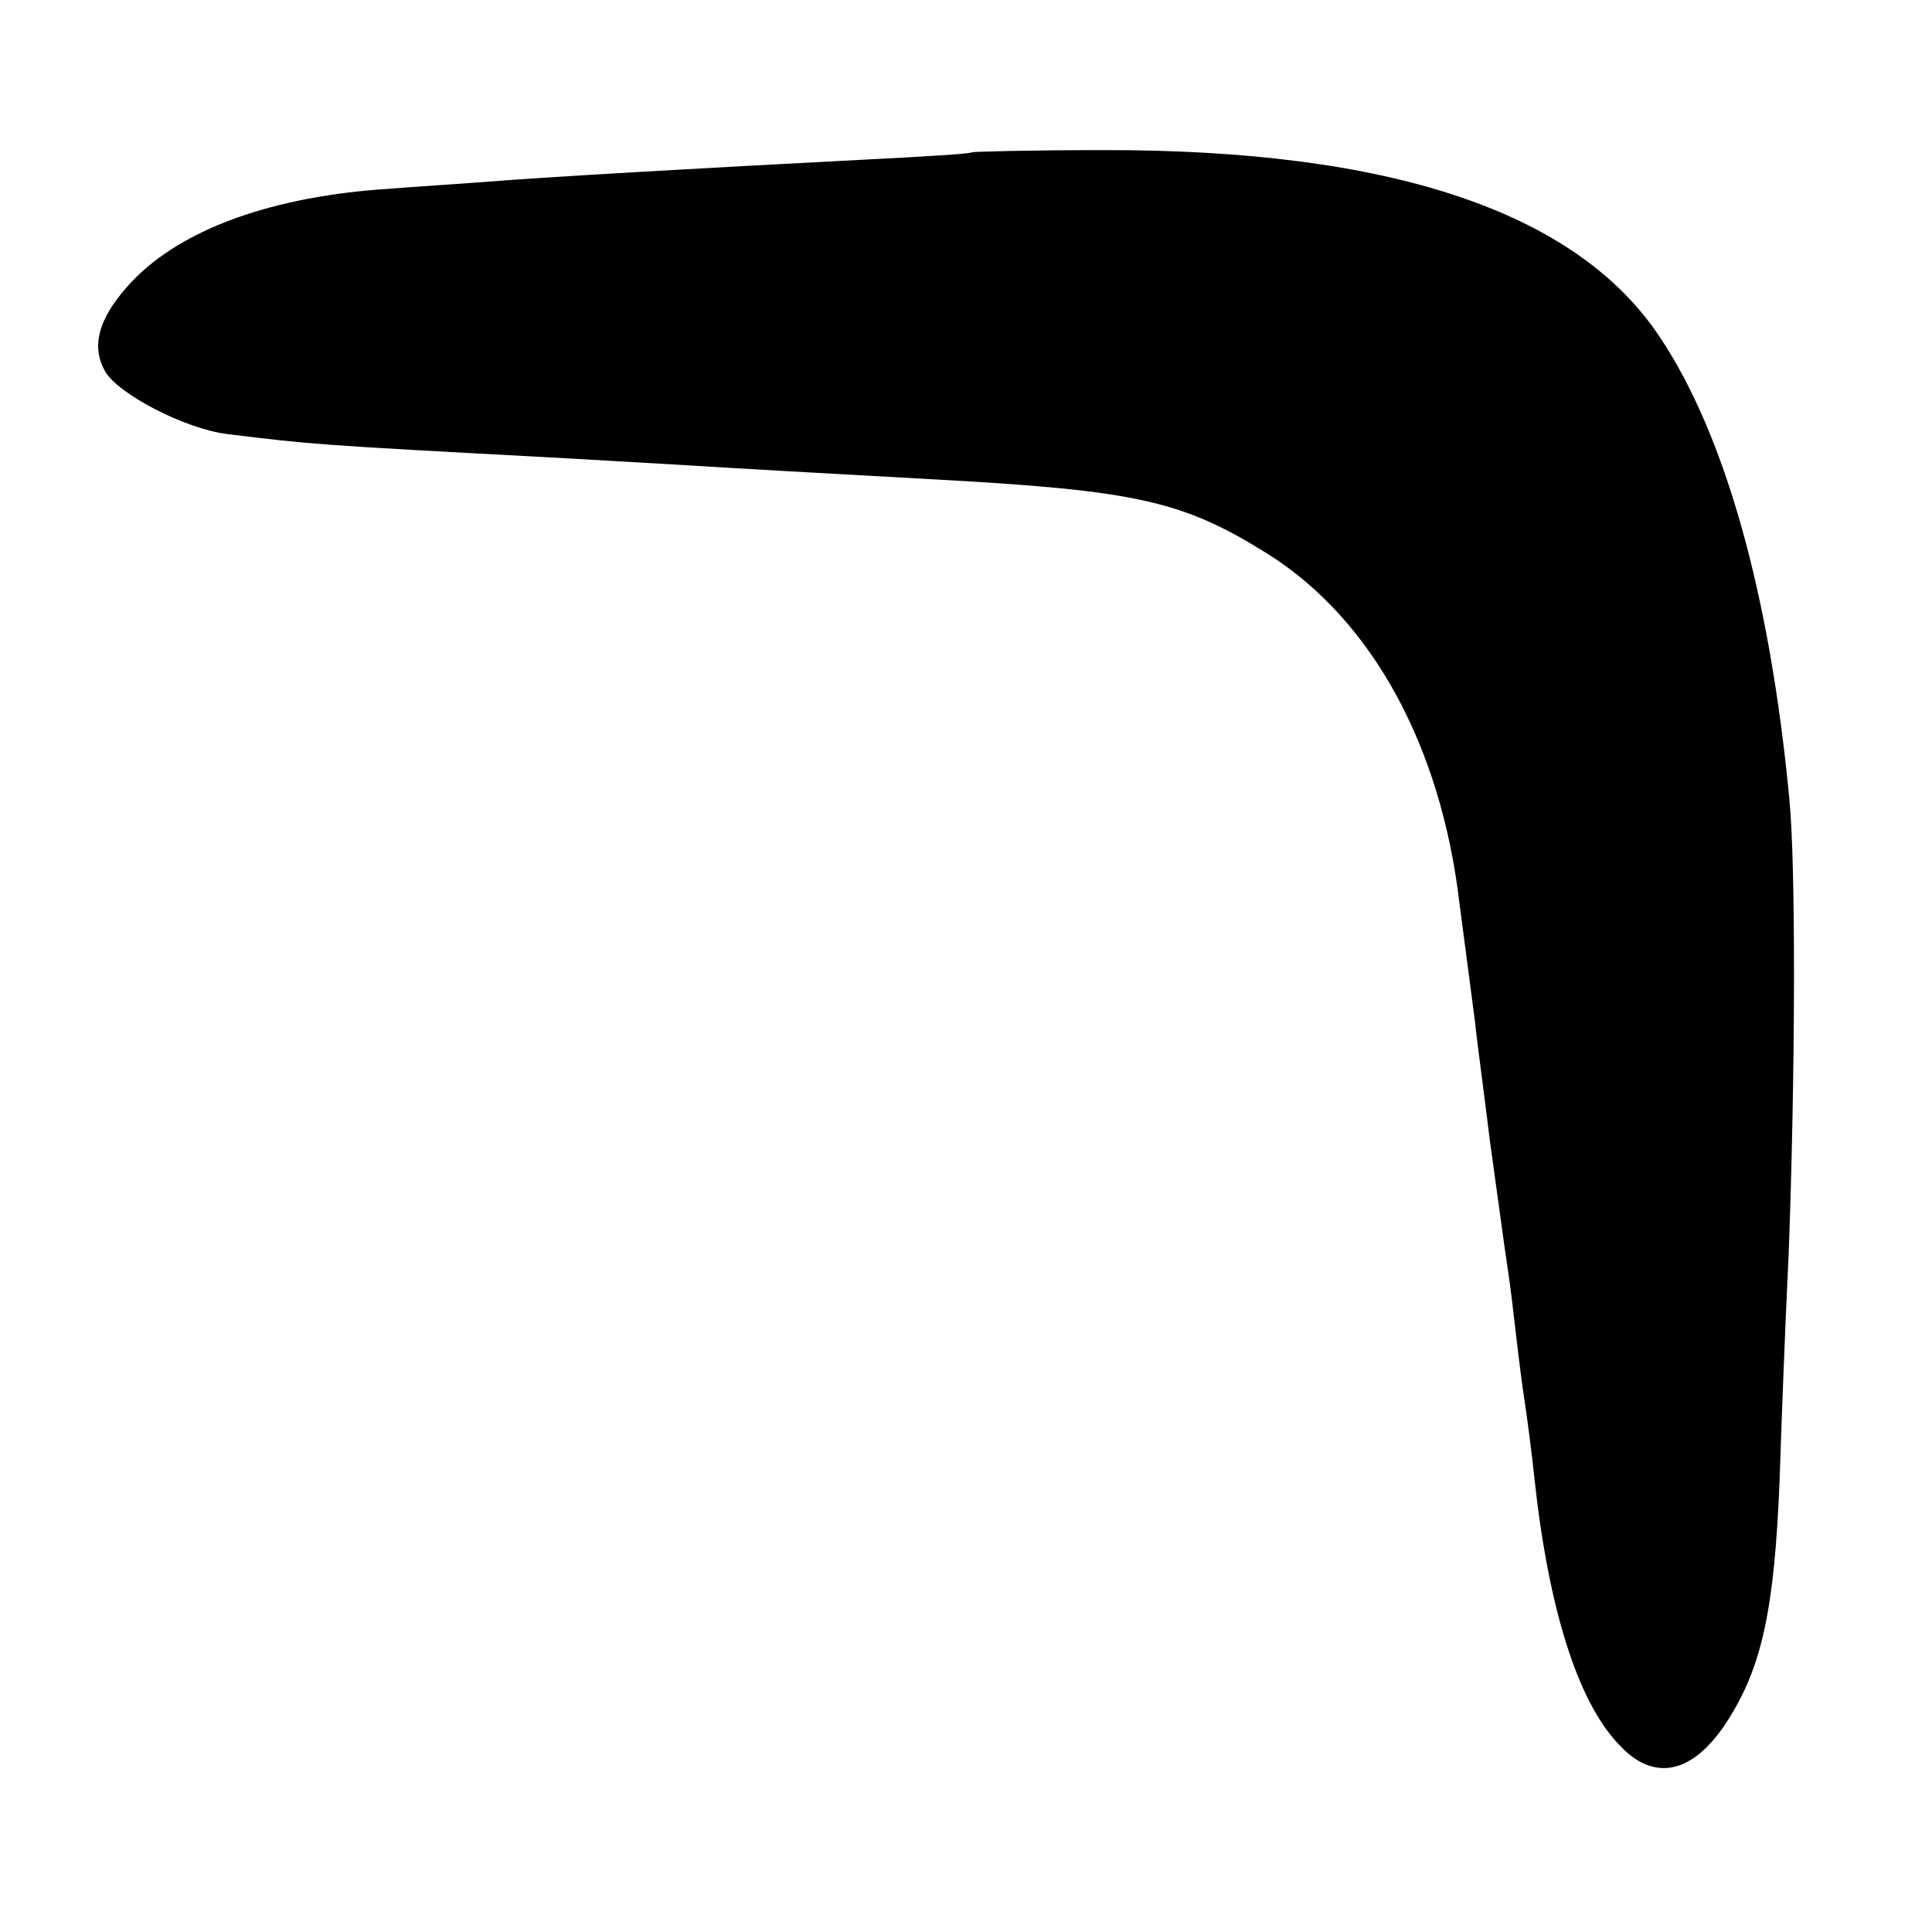 <?xml version="1.0" standalone="no"?>
<!DOCTYPE svg PUBLIC "-//W3C//DTD SVG 20010904//EN"
 "http://www.w3.org/TR/2001/REC-SVG-20010904/DTD/svg10.dtd">
<svg version="1.0" xmlns="http://www.w3.org/2000/svg"
 width="260pt" height="260pt" viewBox="0 0 260 260"
 preserveAspectRatio="xMidYMid meet">
<g transform="translate(0,260) scale(0.1,-0.1)"
fill="#000000" stroke="none">
<path d="M1308 2395 c-2 -2 -68 -6 -148 -10 -212 -11 -424 -23 -510 -30 -25
-2 -88 -6 -140 -10 -155 -12 -275 -58 -339 -131 -39 -44 -48 -80 -30 -113 17
-31 108 -78 164 -85 112 -14 126 -15 425 -31 58 -3 137 -8 175 -10 81 -5 221
-13 350 -20 276 -15 337 -29 452 -101 139 -88 232 -257 257 -469 8 -60 15
-115 21 -160 2 -22 12 -94 20 -160 9 -66 18 -131 20 -145 2 -14 7 -46 10 -72
3 -26 9 -78 14 -115 6 -38 13 -93 16 -123 19 -175 58 -299 113 -357 47 -52
100 -41 146 30 47 73 64 150 71 327 2 63 7 198 12 300 9 237 10 525 1 615 -26
274 -86 489 -174 621 -112 169 -362 253 -751 252 -95 0 -174 -2 -175 -3z"/>
</g>
</svg>
